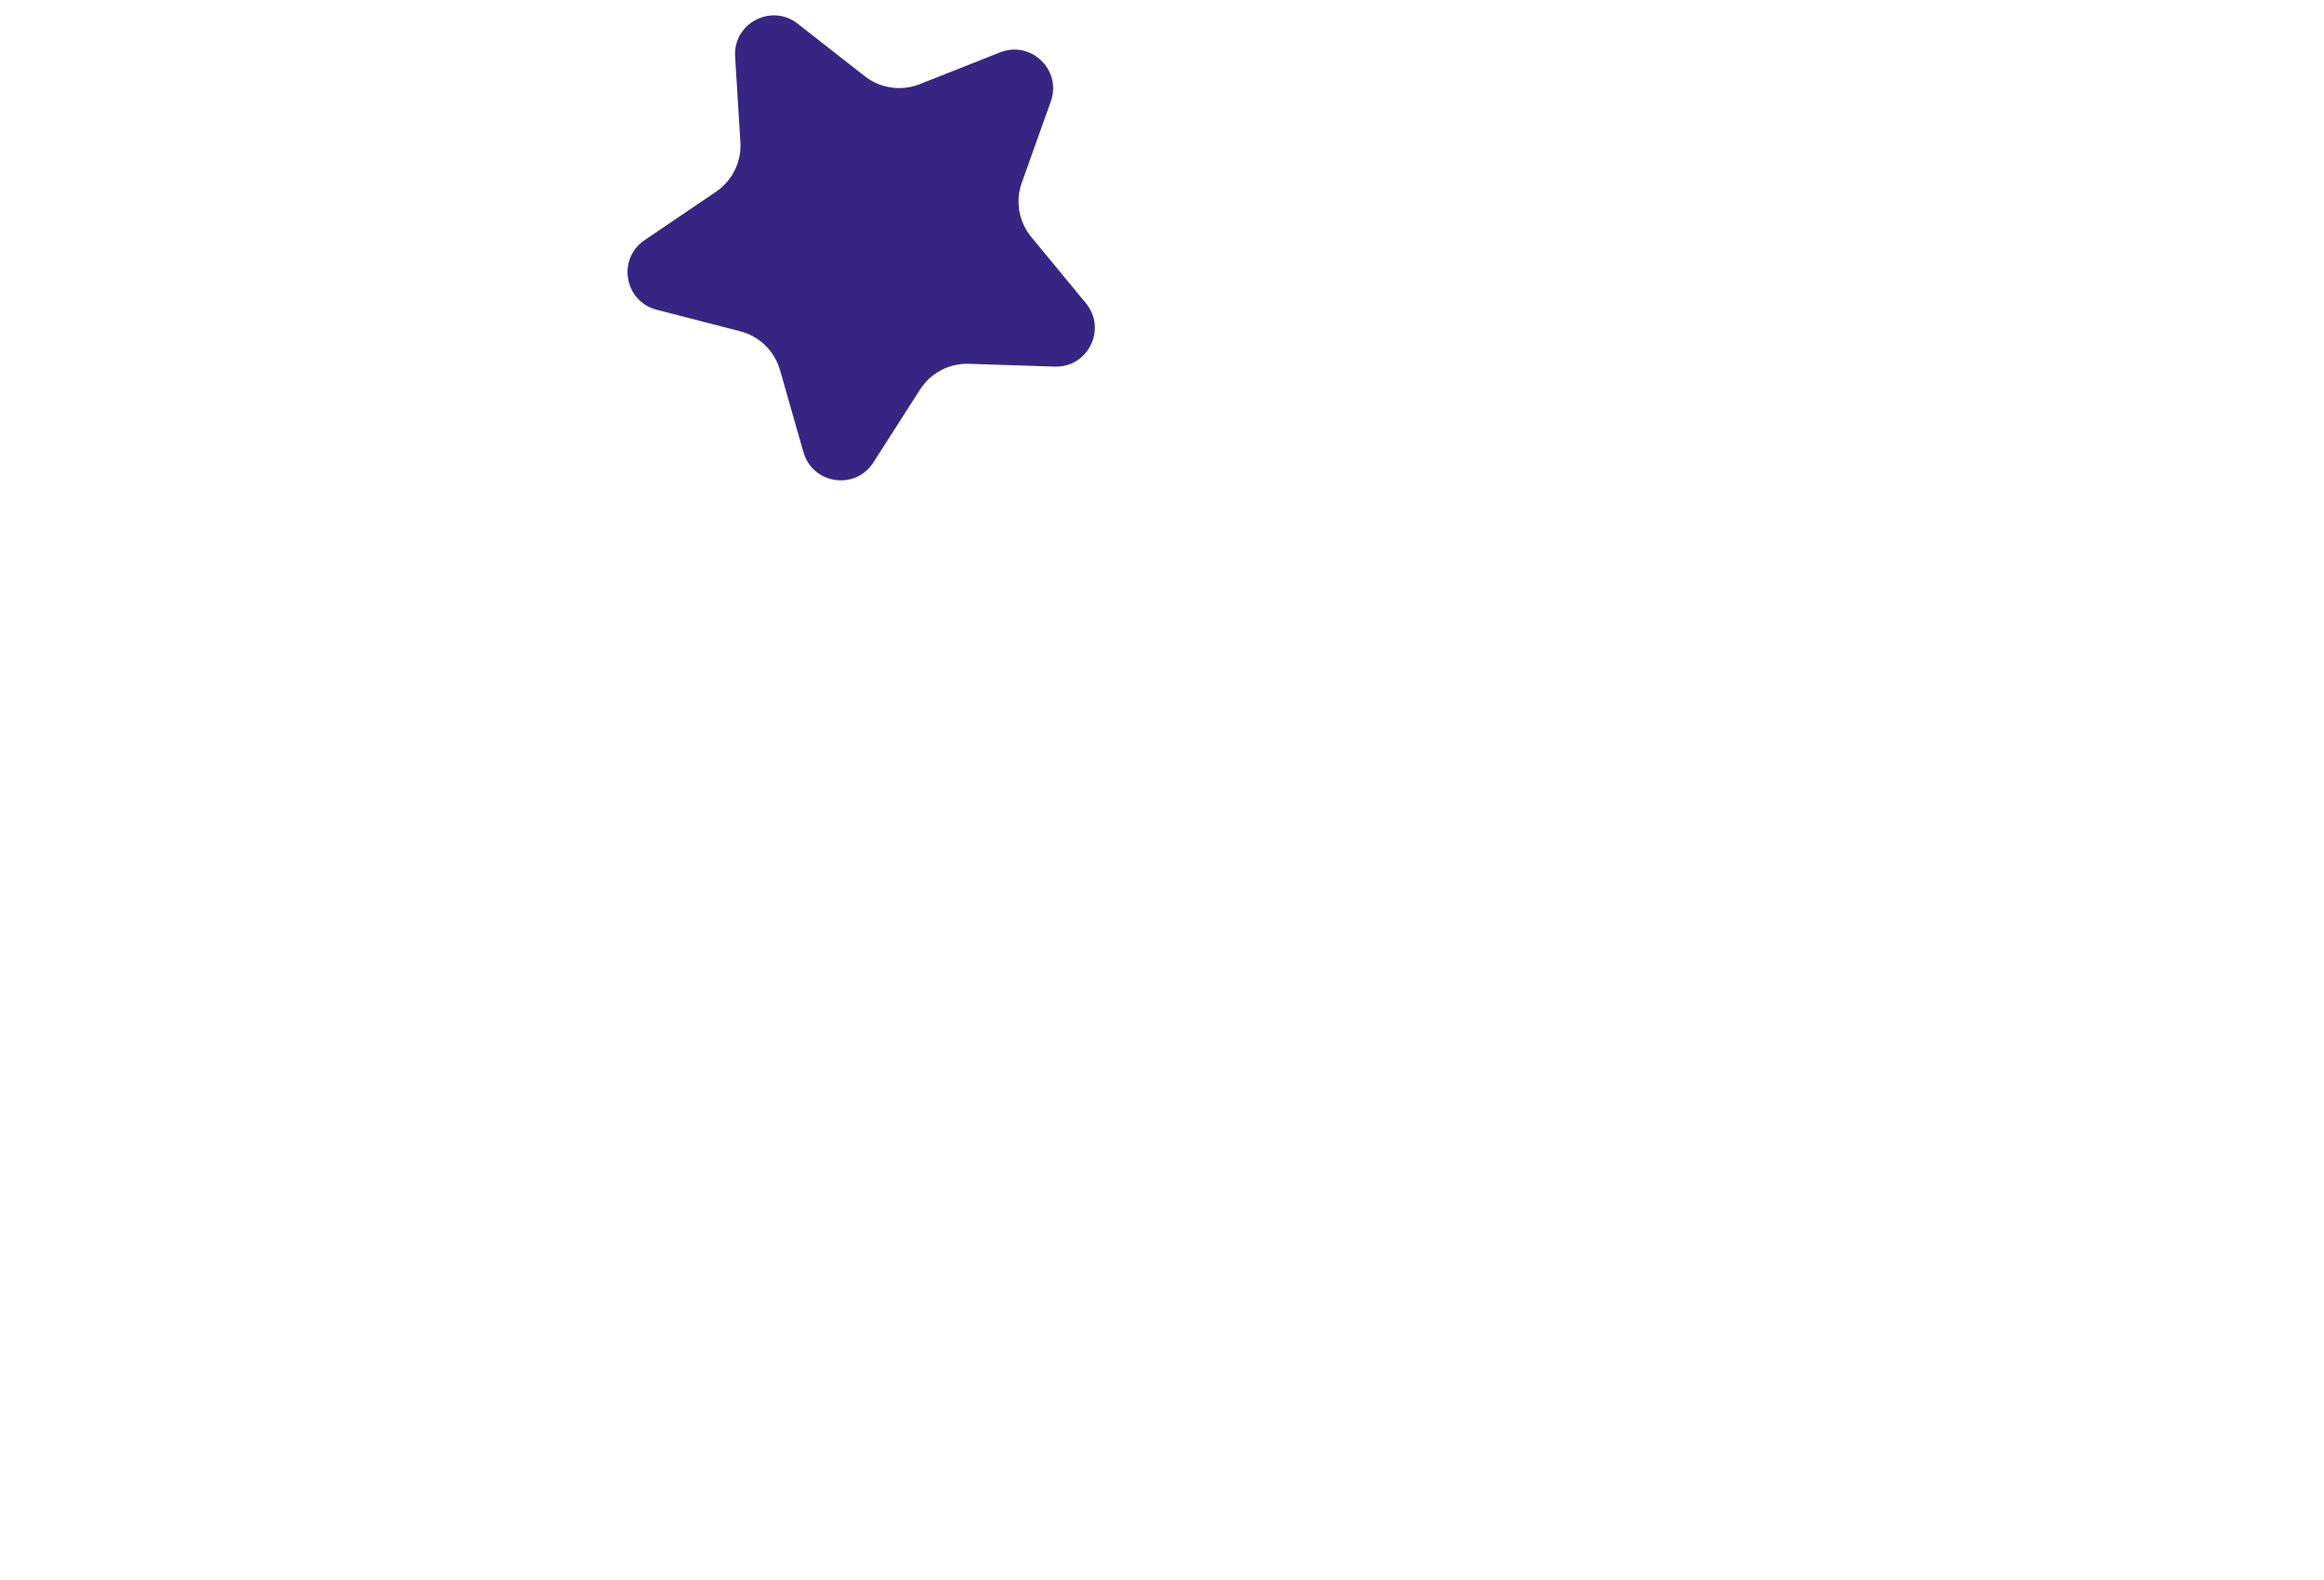 <svg width="519"
     height="353"
     viewBox="0 0 819 1053"
     fill="none"
     xmlns="http://www.w3.org/2000/svg">
    <path fill-rule="evenodd" clip-rule="evenodd"
          d="M166.772 15.761L211.472 50.774C216.583 54.775 222.652 57.369 229.076 58.299C235.5 59.229 242.055 58.463 248.091 56.076L301.625 34.893C322.253 26.744 342.879 46.682 335.424 67.571L316.092 121.736C313.924 127.804 313.37 134.331 314.482 140.678C315.595 147.025 318.337 152.974 322.44 157.942L358.81 202.053C372.935 219.189 360.253 244.989 338.051 244.263L280.815 242.388C274.372 242.191 267.989 243.671 262.289 246.682C256.59 249.693 251.77 254.132 248.302 259.565L217.23 308.116C205.265 326.863 176.775 322.703 170.642 301.284L155.005 246.535C153.223 240.299 149.843 234.638 145.199 230.111C140.555 225.585 134.808 222.351 128.529 220.729L72.847 206.378C51.33 200.806 46.395 172.496 64.811 160.008L112.377 127.777C117.729 124.15 122.042 119.189 124.892 113.386C127.743 107.583 129.031 101.137 128.63 94.684L125.122 37.704C123.714 15.494 149.258 2.059 166.772 15.761Z"
          fill="#372583"/>
</svg>
